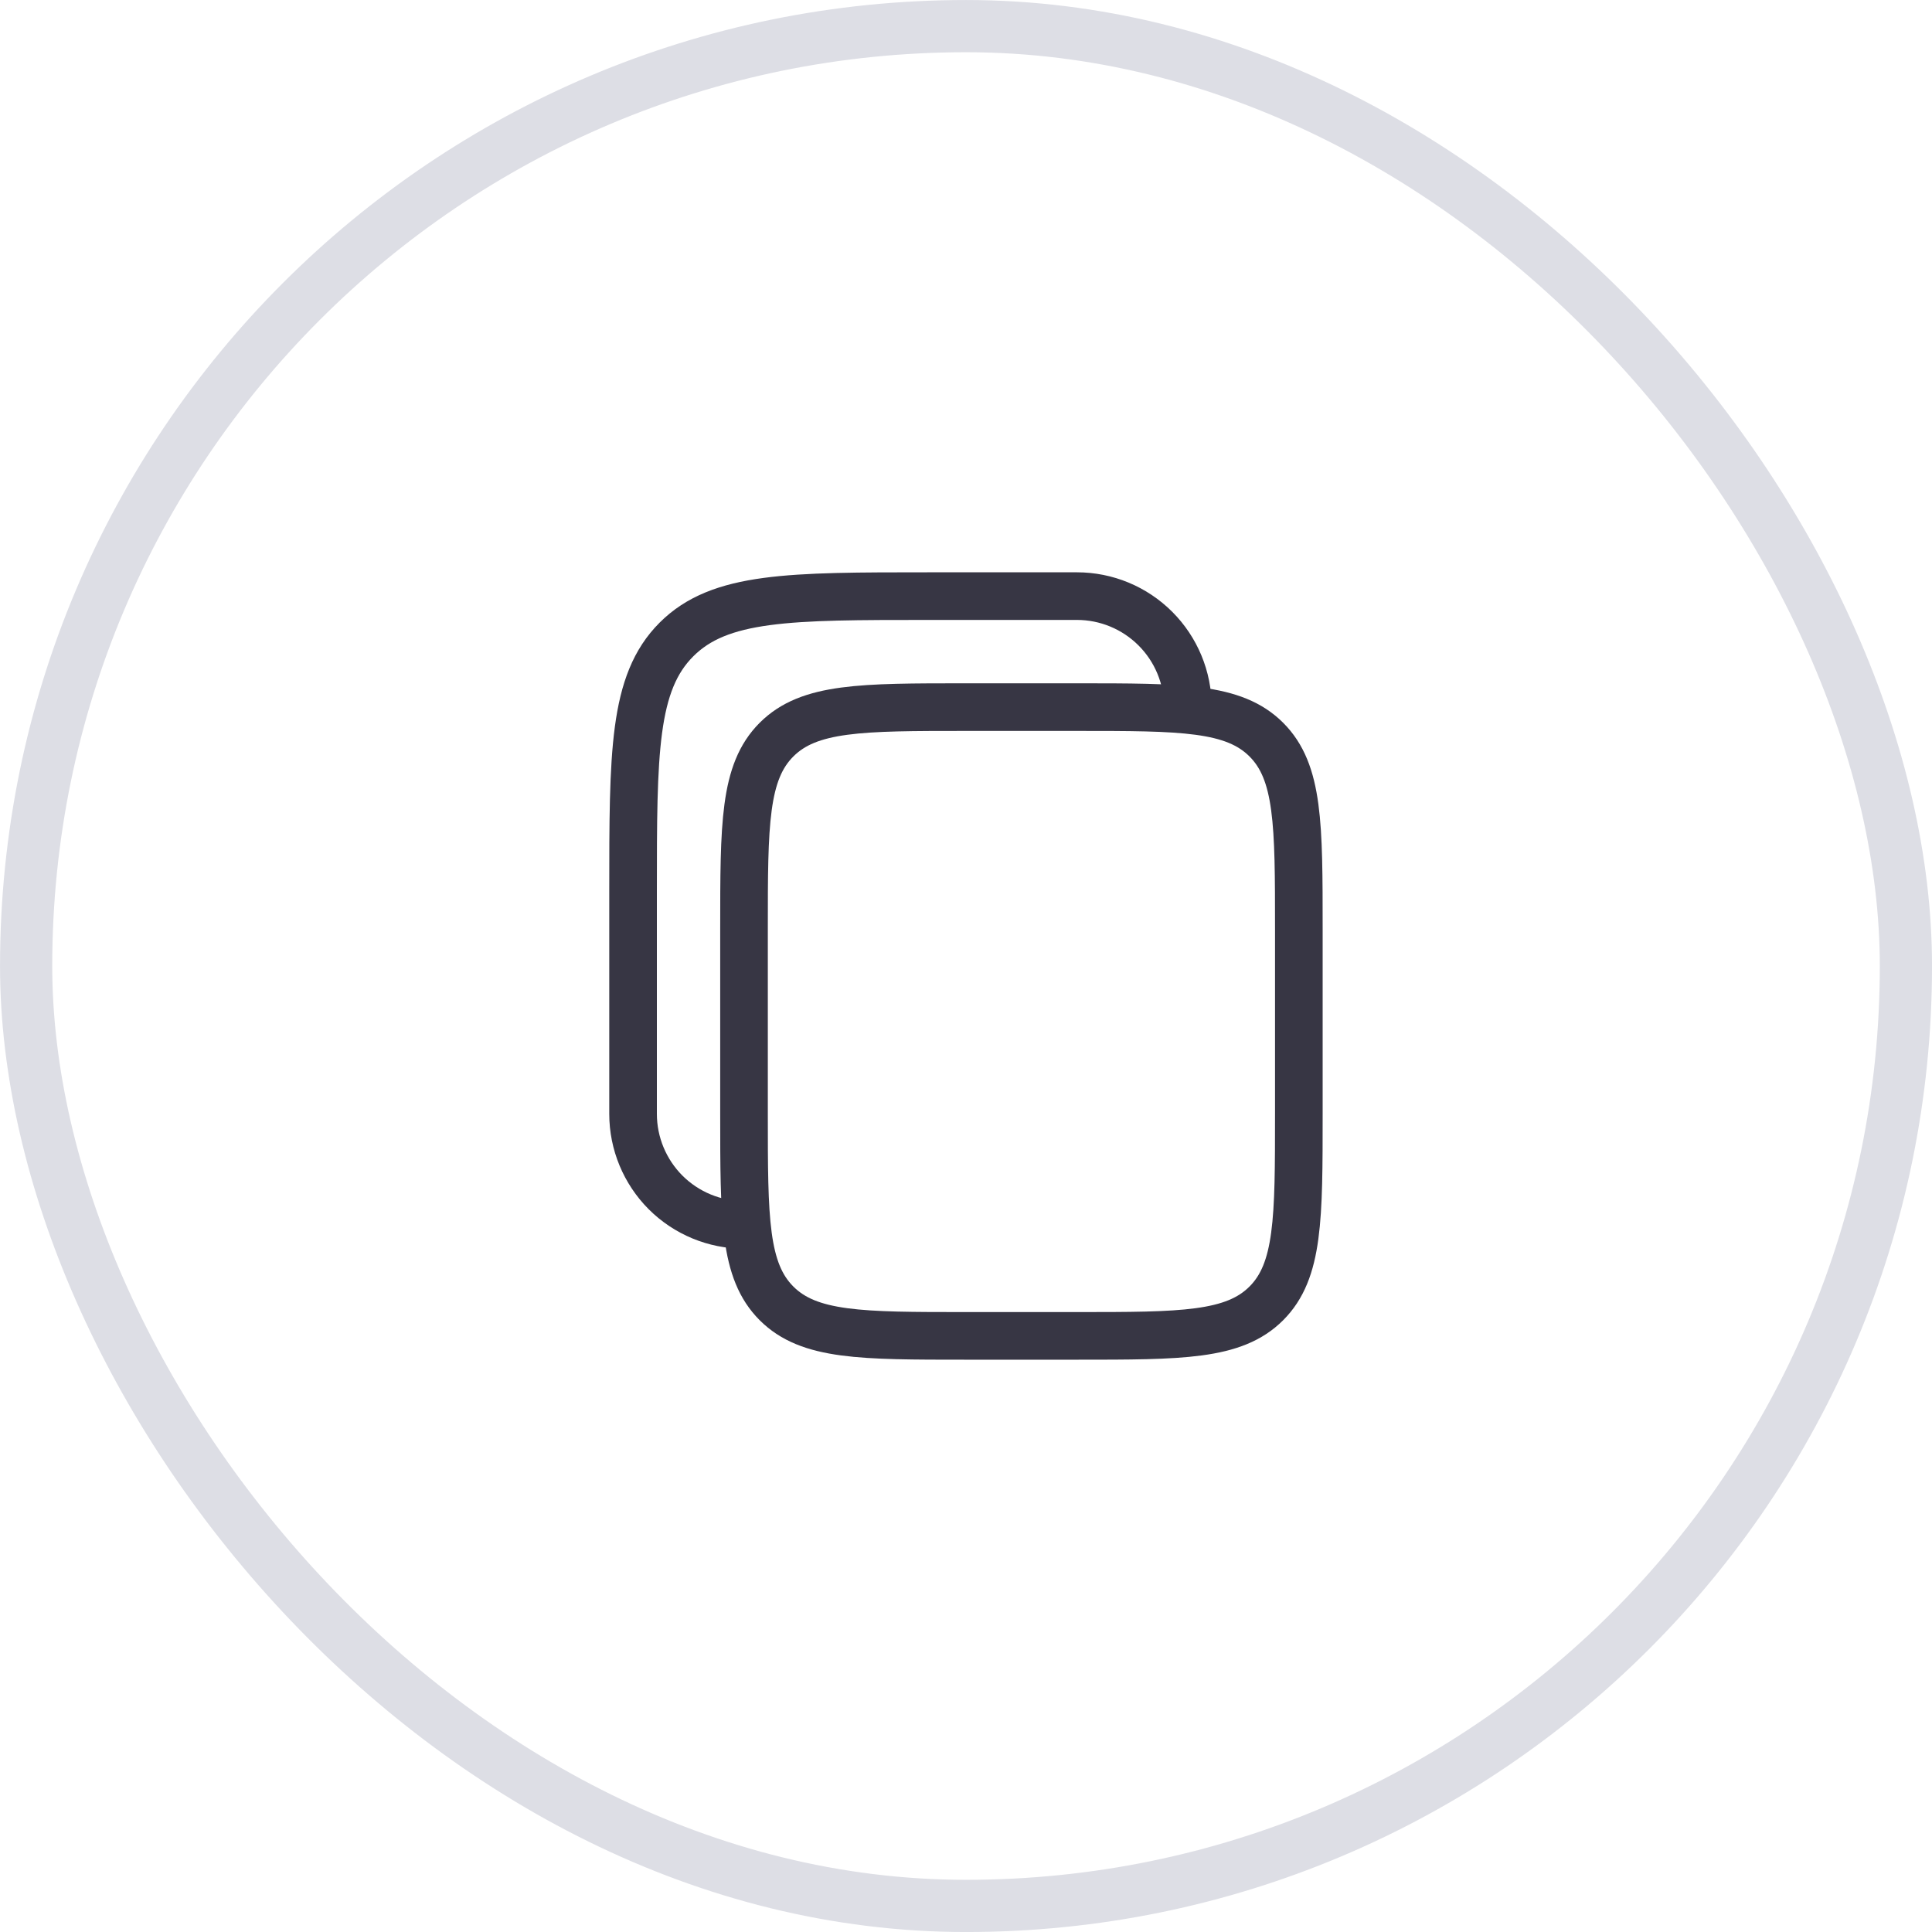 <svg width="40" height="40" viewBox="0 0 40 40" fill="none" xmlns="http://www.w3.org/2000/svg">
<rect x="0.541" y="0.541" width="38.919" height="38.919" rx="19.459" stroke="#DDDEE5" stroke-width="1.081"/>
<g clip-path="url(#clip0_1_697)">
<path d="M15.404 19.234C15.404 17.069 15.404 15.985 16.077 15.313C16.75 14.64 17.833 14.64 19.999 14.64H22.296C24.462 14.64 25.545 14.64 26.218 15.313C26.891 15.985 26.891 17.069 26.891 19.234V23.063C26.891 25.229 26.891 26.312 26.218 26.985C25.545 27.658 24.462 27.658 22.296 27.658H19.999C17.833 27.658 16.75 27.658 16.077 26.985C15.404 26.312 15.404 25.229 15.404 23.063V19.234Z" stroke="#373644" stroke-width="0.986"/>
<path d="M15.405 25.36C14.795 25.36 14.211 25.118 13.78 24.688C13.35 24.257 13.107 23.672 13.107 23.063V18.468C13.107 15.581 13.107 14.137 14.005 13.24C14.902 12.342 16.346 12.342 19.233 12.342H22.297C22.906 12.342 23.49 12.584 23.921 13.015C24.352 13.446 24.594 14.03 24.594 14.64" stroke="#373644" stroke-width="0.986"/>
</g>
<defs>
<clipPath id="clip0_1_697">
<rect width="18" height="18" fill="white" transform="translate(10.81 10.811)"/>
</clipPath>
</defs>
</svg>
